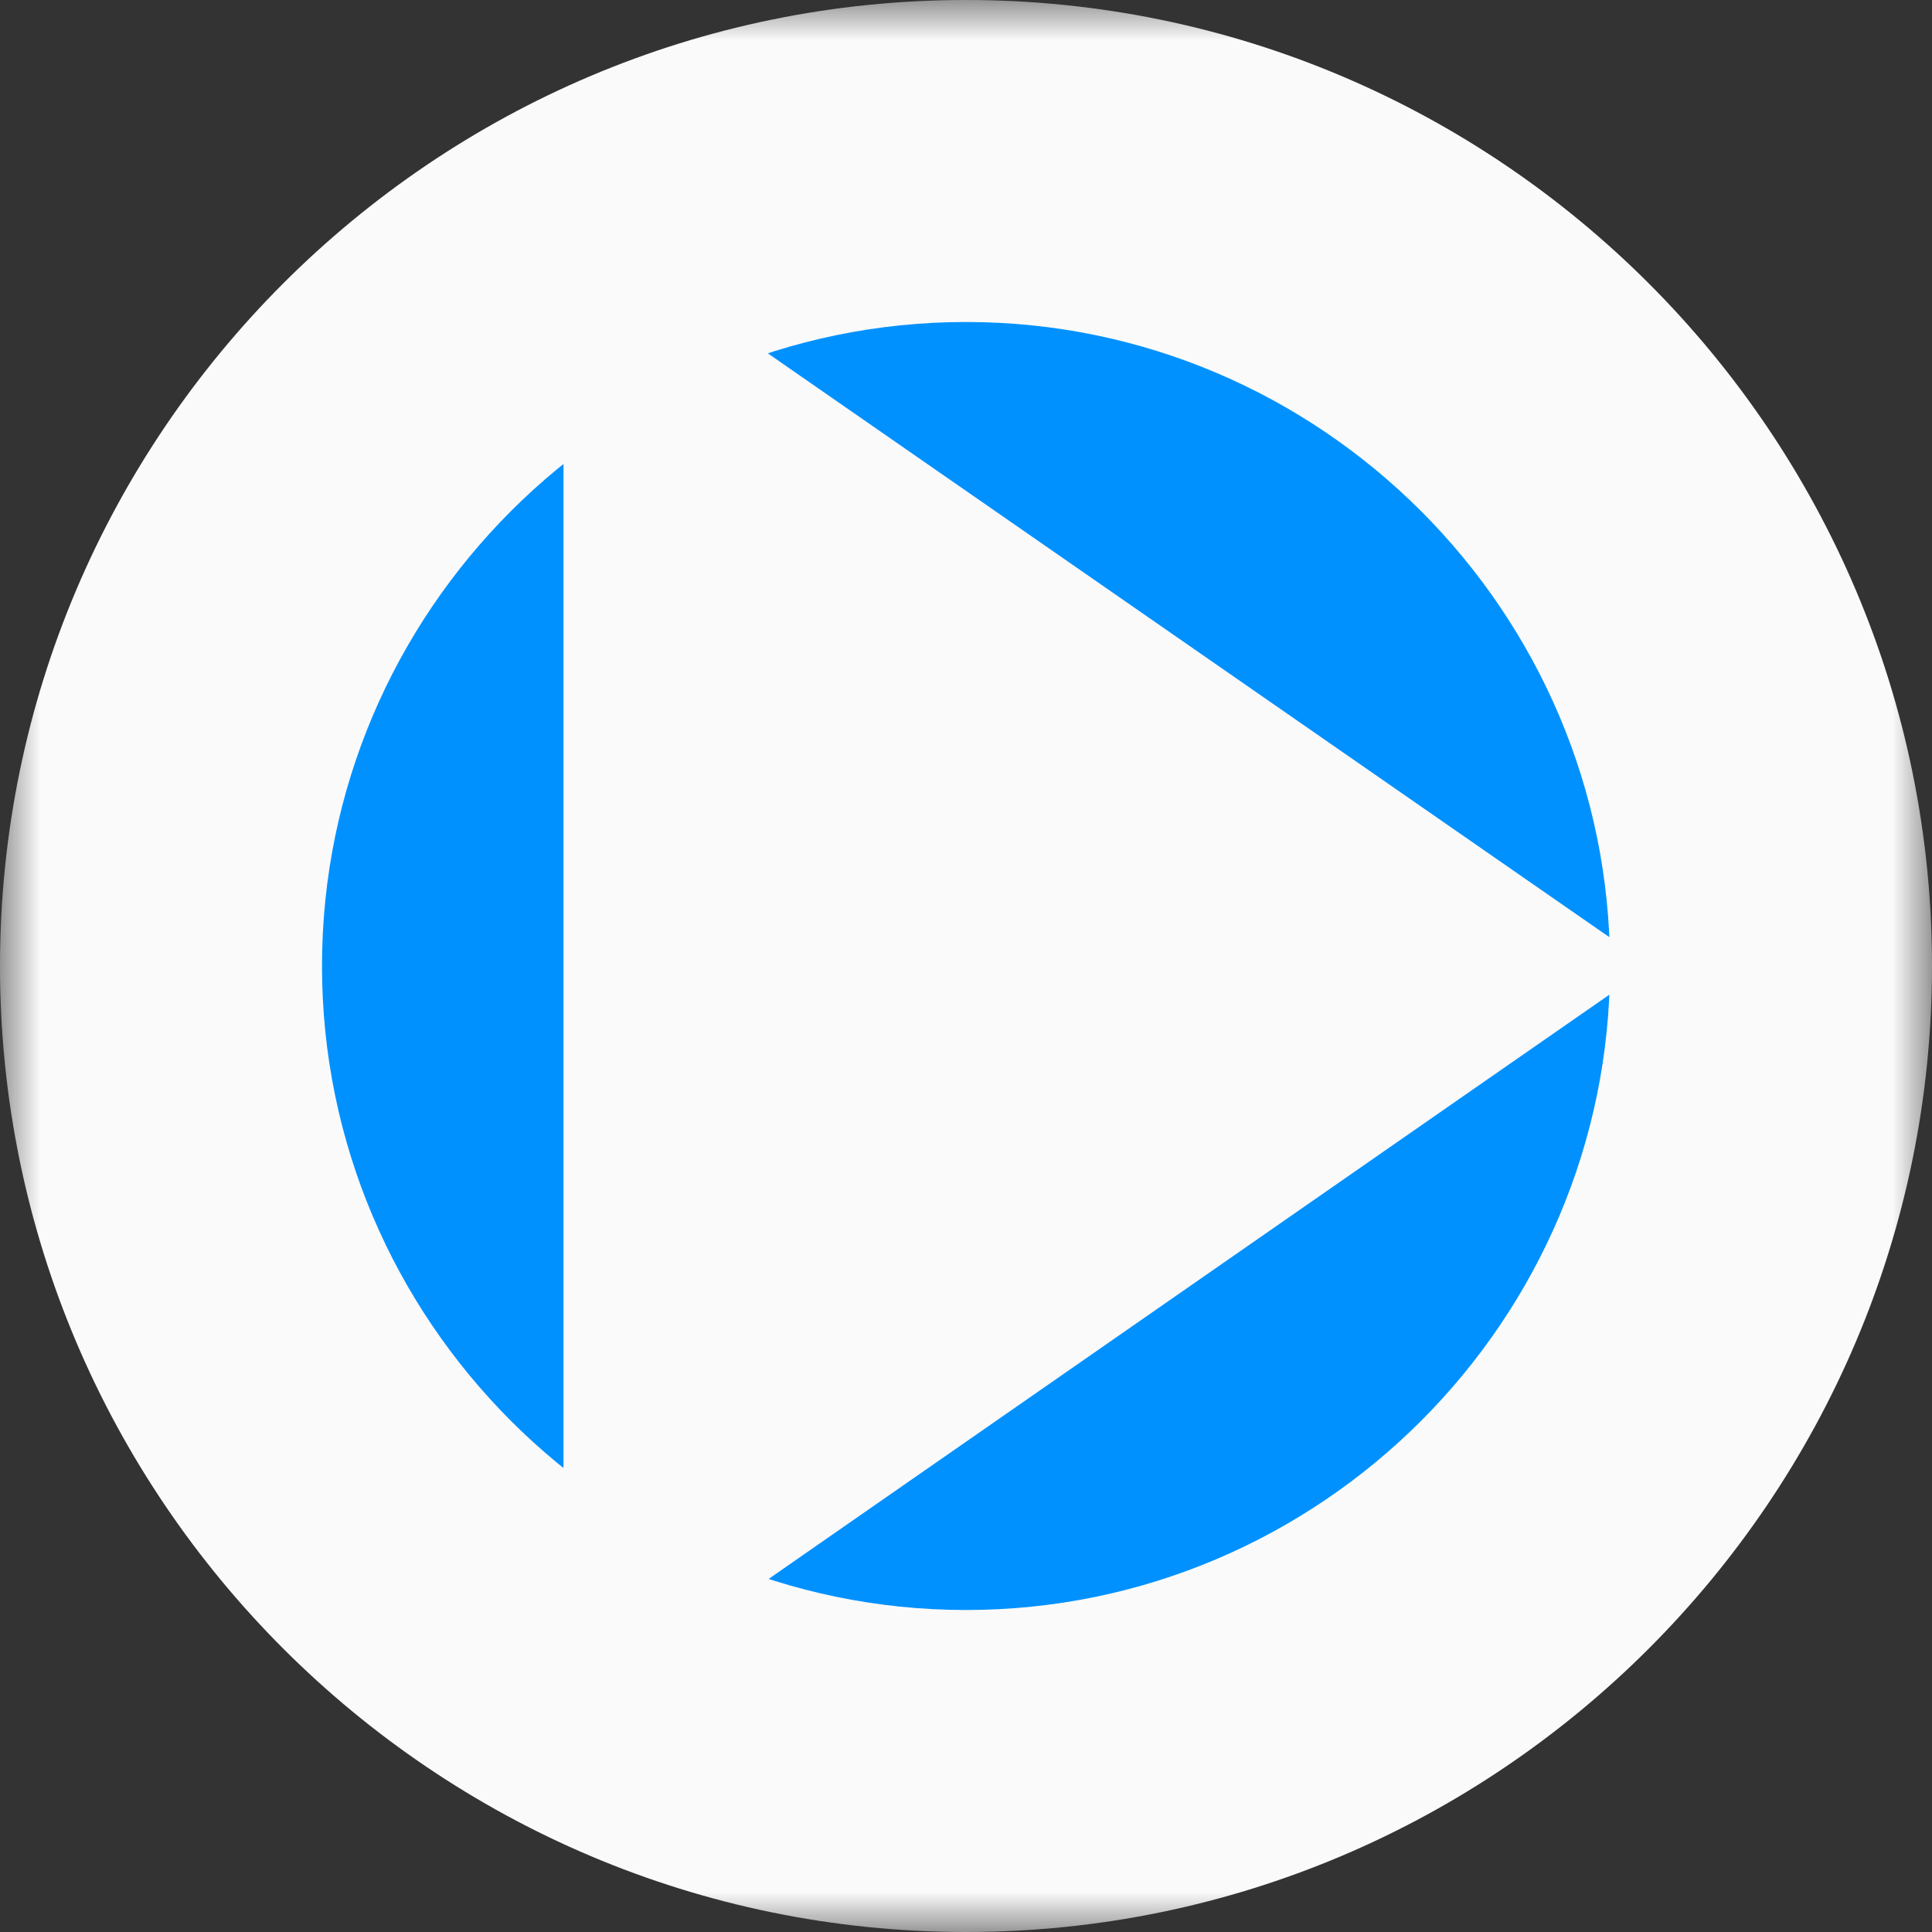 <svg width="24" height="24" viewBox="0 0 24 24" fill="none" xmlns="http://www.w3.org/2000/svg">
<rect x="0" y="0" width="24" height="24" fill="#333333" stroke="none"/>
<g clip-path="url(#clip0_83_1185)">
<mask id="path-1-outside-1_83_1185" maskUnits="userSpaceOnUse" x="0" y="0" width="24" height="24" fill="black">
<rect fill="white" width="24" height="24"/>
<path fill-rule="evenodd" clip-rule="evenodd" d="M2 12C2 6.49 6.49 2 12 2C17.51 2 22 6.49 22 12C22 17.51 17.51 22 12 22C6.49 22 2 17.51 2 12ZM9 17.56V6.45L17 12L9 17.56Z"/>
</mask>
<path fill-rule="evenodd" clip-rule="evenodd" d="M2 12C2 6.49 6.49 2 12 2C17.51 2 22 6.49 22 12C22 17.51 17.51 22 12 22C6.49 22 2 17.51 2 12ZM9 17.56V6.45L17 12L9 17.56Z" fill="#0091FF"/>
<path d="M9 6.45L10.14 4.807L7 2.628V6.45H9ZM9 17.56H7V21.386L10.141 19.202L9 17.56ZM17 12L18.141 13.642L20.507 11.999L18.14 10.357L17 12ZM12 0C5.385 0 0 5.385 0 12H4C4 7.595 7.595 4 12 4V0ZM24 12C24 5.385 18.615 0 12 0V4C16.405 4 20 7.595 20 12H24ZM12 24C18.615 24 24 18.615 24 12H20C20 16.405 16.405 20 12 20V24ZM0 12C0 18.615 5.385 24 12 24V20C7.595 20 4 16.405 4 12H0ZM7 6.45V17.56H11V6.45H7ZM18.14 10.357L10.14 4.807L7.86 8.093L15.86 13.643L18.14 10.357ZM10.141 19.202L18.141 13.642L15.859 10.358L7.859 15.918L10.141 19.202Z" fill="#FAFAFA" mask="url(#path-1-outside-1_83_1185)"/>
</g>
<path d="M9 17.5V6.5L17 12L9 17.5Z" fill="#FAFAFA"/>
<defs>
<clipPath id="clip0_83_1185">
<rect width="24" height="24" fill="white"/>
</clipPath>
</defs>
</svg>
